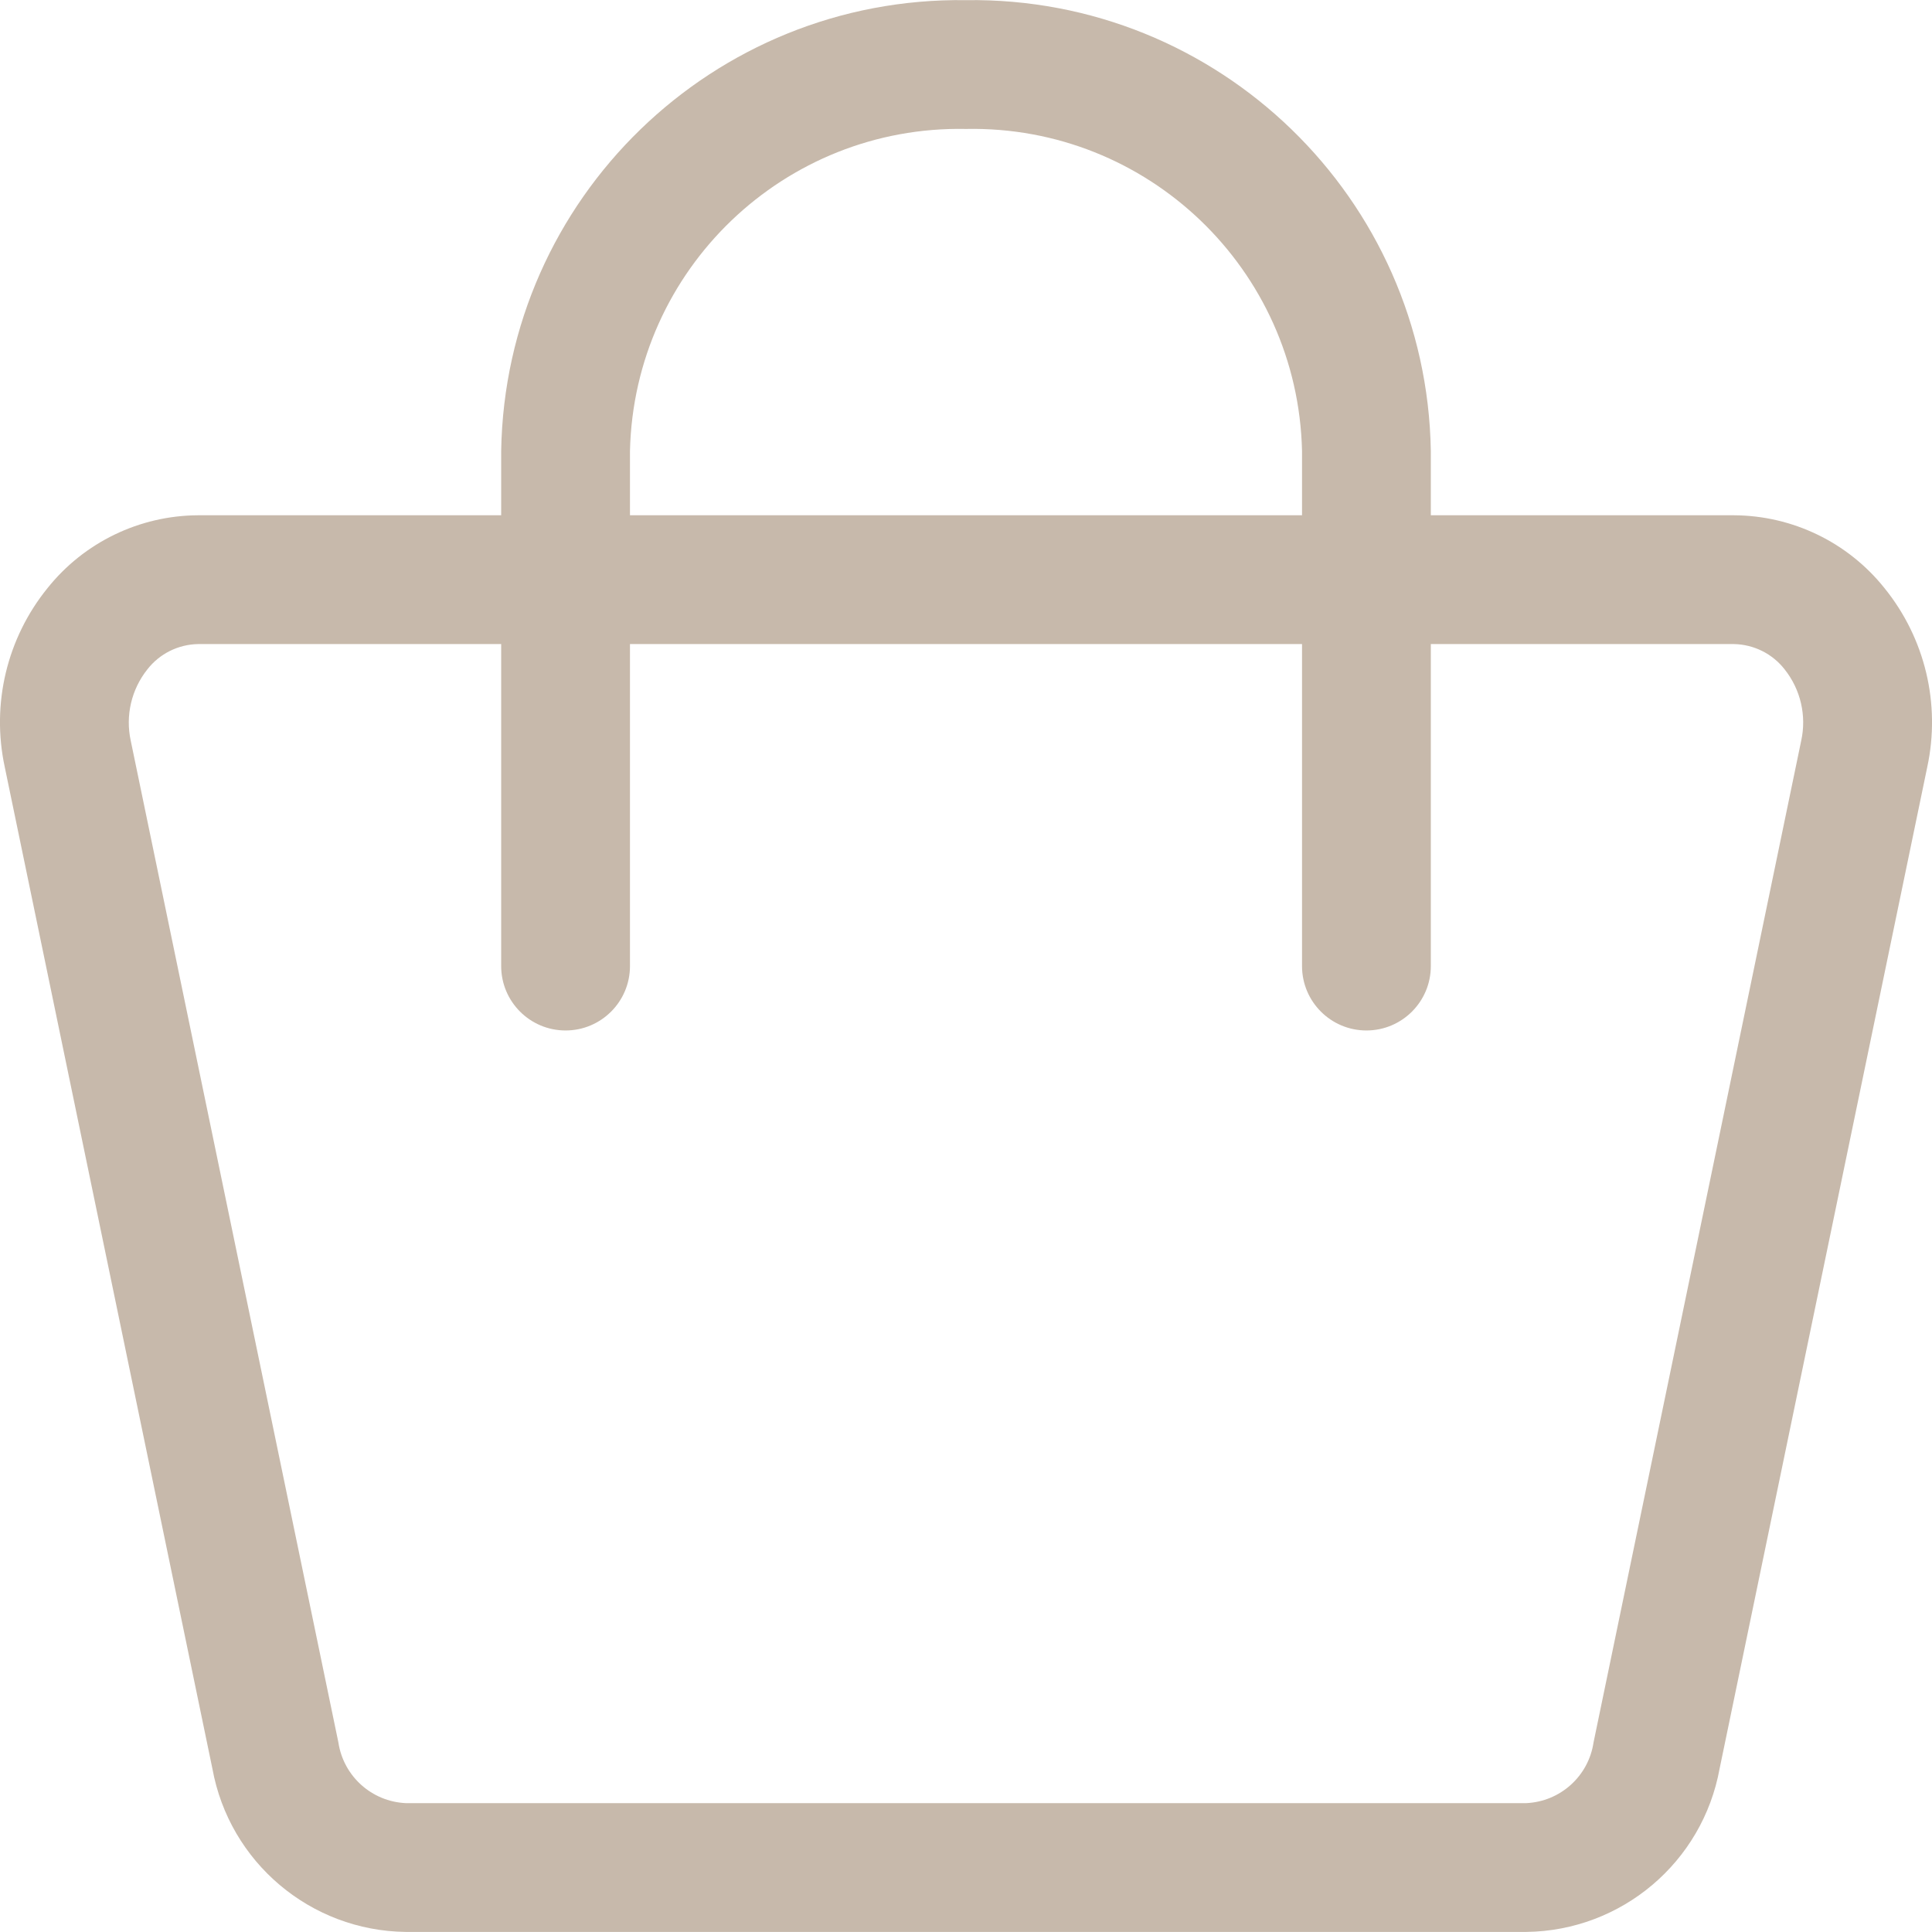<svg width="27" height="27" viewBox="0 0 27 27" fill="none" xmlns="http://www.w3.org/2000/svg">
<path d="M13.5 0.002C9.969 -0.047 7.063 2.77 7.004 6.301V7.201H2.768C1.949 7.205 1.175 7.579 0.664 8.219C0.097 8.918 -0.123 9.837 0.066 10.717L2.968 24.716C3.206 26.026 4.339 26.983 5.67 26.999H21.33C22.661 26.983 23.794 26.026 24.032 24.716L26.934 10.718C27.123 9.838 26.903 8.919 26.336 8.219C25.825 7.579 25.051 7.205 24.232 7.201H19.996V6.301C19.937 2.77 17.031 -0.047 13.5 0.002ZM8.804 6.301C8.863 3.764 10.962 1.752 13.5 1.802C16.038 1.752 18.137 3.764 18.196 6.301V7.201H8.804V6.301ZM24.232 9.001C24.509 9.006 24.77 9.136 24.94 9.354C25.164 9.635 25.249 10.002 25.172 10.352L22.27 24.351C22.2 24.822 21.806 25.177 21.33 25.199H5.67C5.194 25.177 4.8 24.822 4.729 24.351L1.827 10.351C1.751 10.001 1.836 9.635 2.06 9.354C2.23 9.136 2.49 9.006 2.768 9.001H7.004V13.501C7.004 13.998 7.407 14.401 7.904 14.401C8.401 14.401 8.804 13.998 8.804 13.501V9.001H18.196V13.501C18.196 13.998 18.599 14.401 19.096 14.401C19.593 14.401 19.996 13.998 19.996 13.501V9.001H24.232Z" fill="#C7B9AB"/>
</svg>
